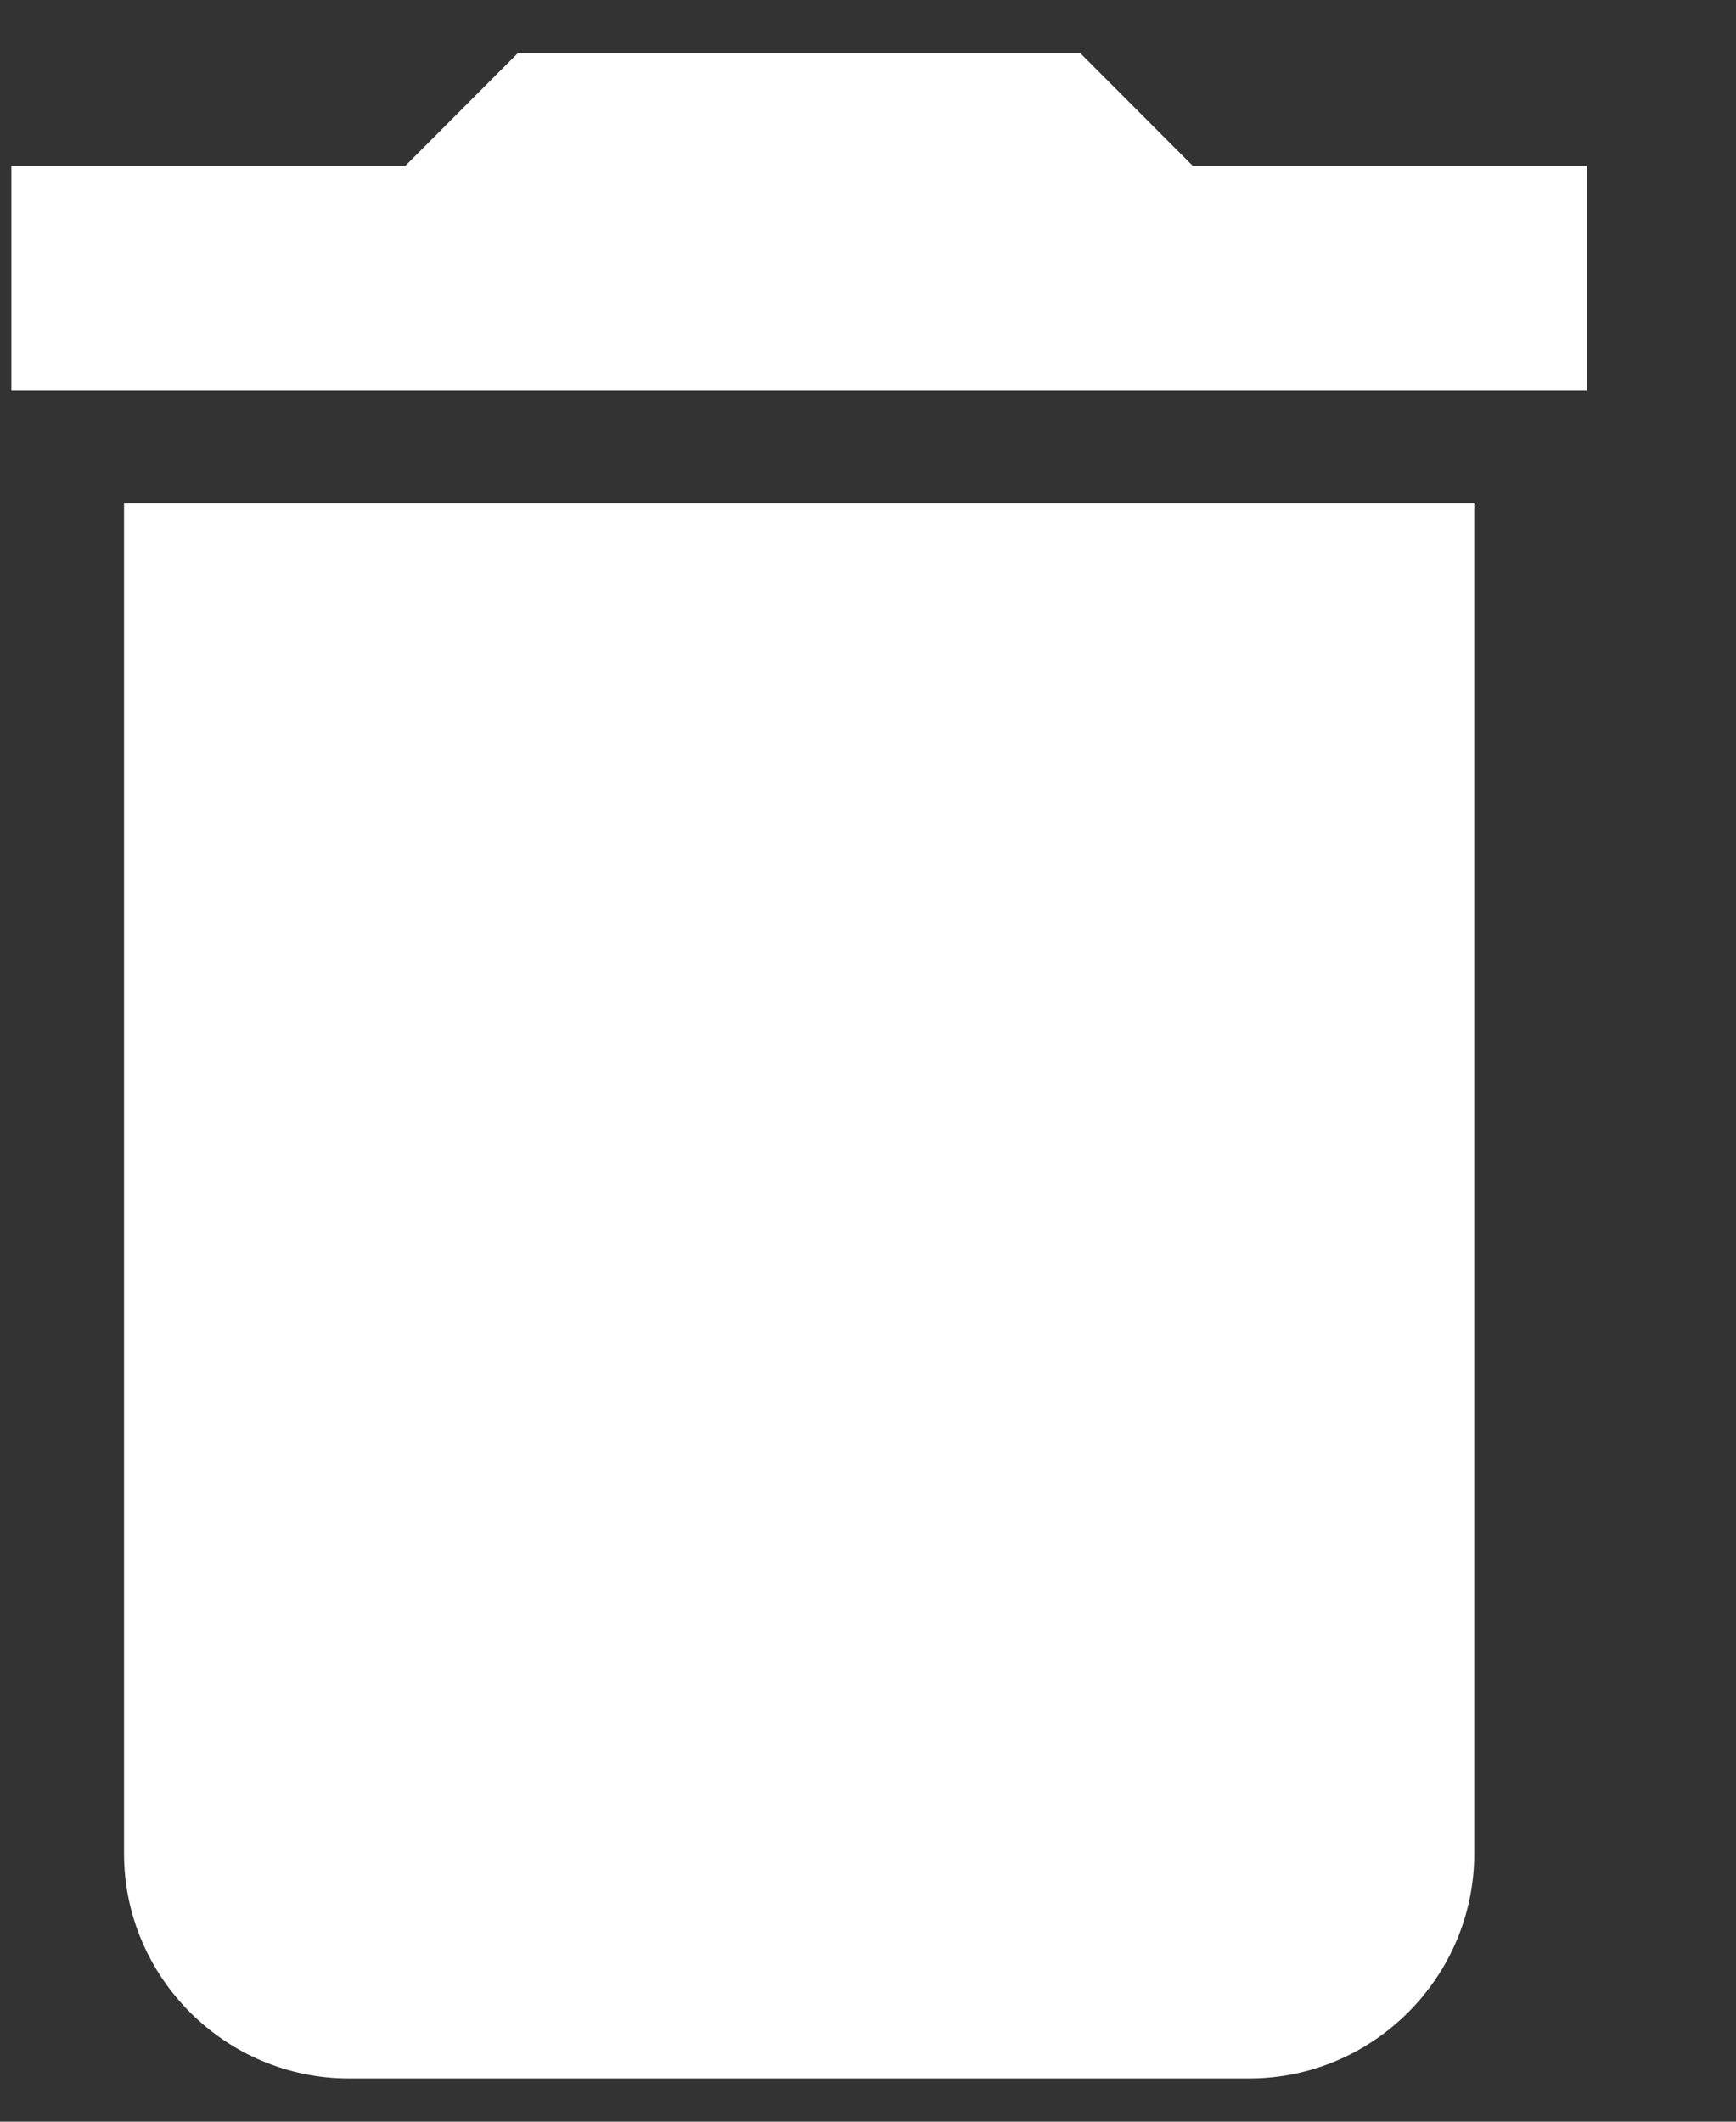 <svg width="9" height="11" viewBox="0 0 9 11" fill="none" xmlns="http://www.w3.org/2000/svg">
<rect x="0" y="0" width="9" height="11" fill="#333333" stroke="none"/>
<path d="M0.643 9.61C0.643 10.251 1.168 10.776 1.809 10.776H6.476C7.118 10.776 7.643 10.251 7.643 9.61V2.61H0.643V9.61ZM8.226 0.86H6.184L5.601 0.276H2.684L2.101 0.86H0.059V2.026H8.226V0.86Z" fill="white"/>
</svg>
